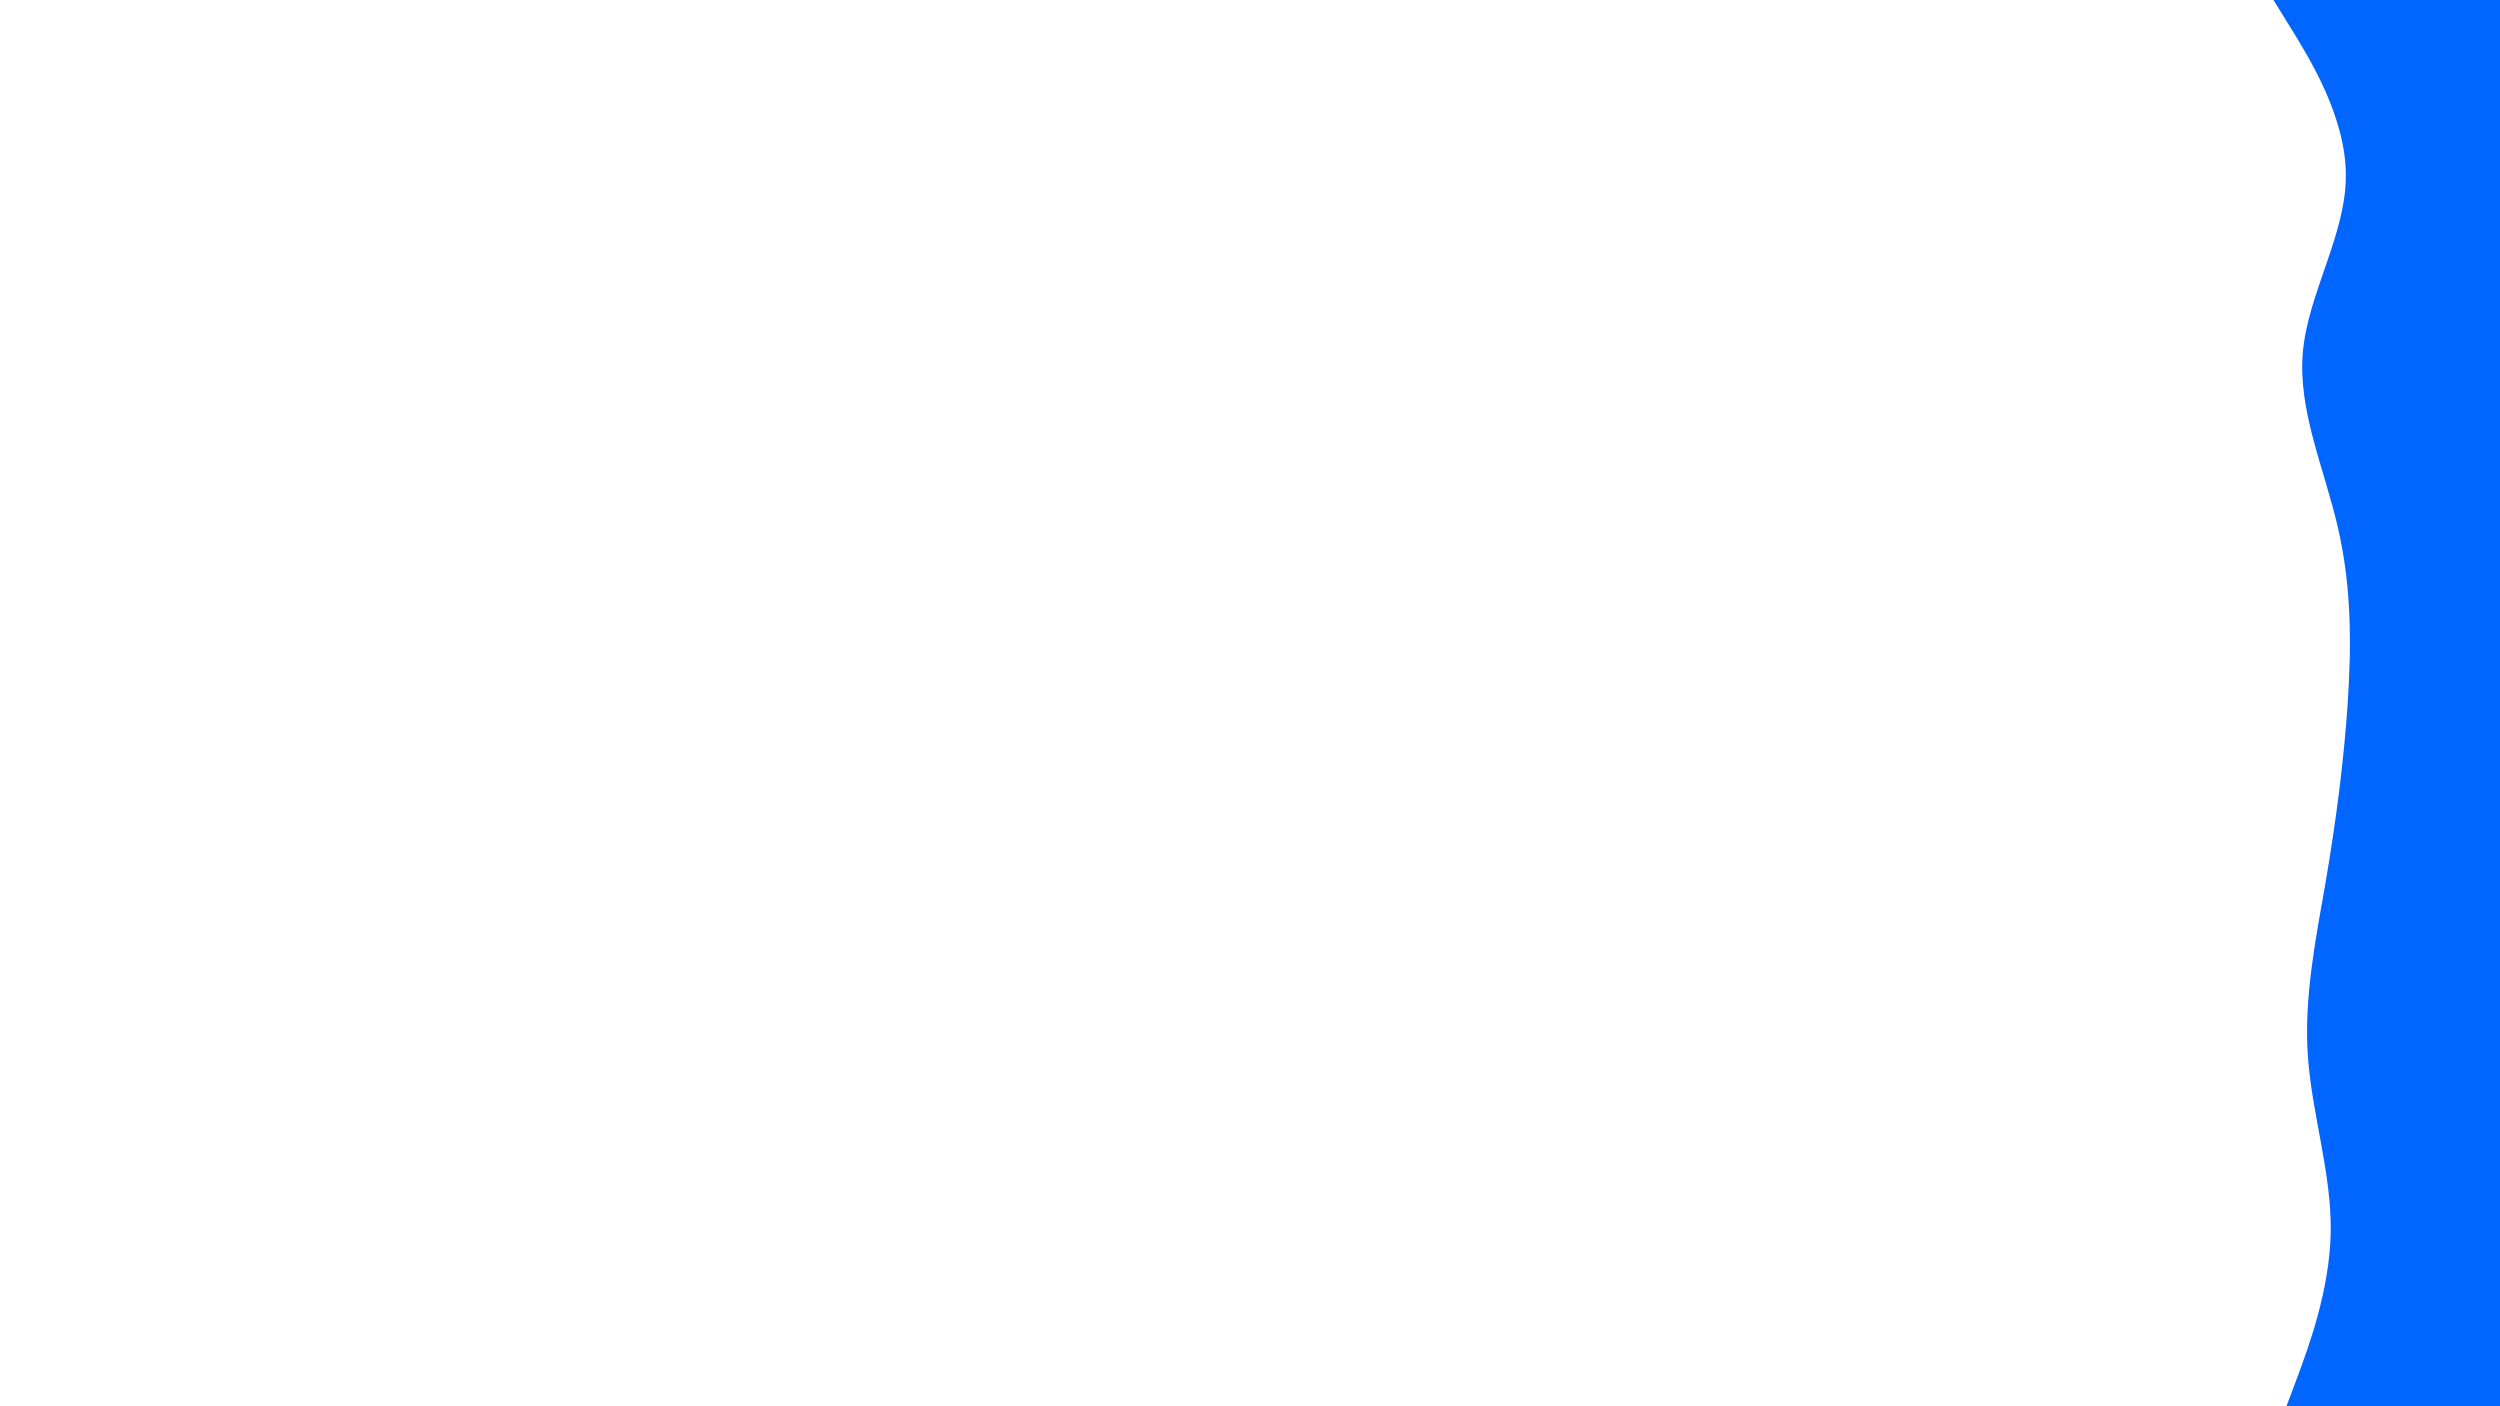 <svg id="visual" viewBox="0 0 960 540" width="960" height="540" xmlns="http://www.w3.org/2000/svg" xmlns:xlink="http://www.w3.org/1999/xlink" version="1.1"><path d="M878 540L882.2 528.8C886.3 517.7 894.7 495.3 895 472.8C895.3 450.3 887.7 427.7 886.2 405.2C884.7 382.7 889.3 360.3 893.2 337.8C897 315.3 900 292.7 901.5 270.2C903 247.7 903 225.3 897.8 202.8C892.7 180.3 882.3 157.7 884.3 135.2C886.3 112.7 900.7 90.3 900.8 67.8C901 45.3 887 22.7 880 11.3L873 0L960 0L960 11.3C960 22.7 960 45.3 960 67.8C960 90.3 960 112.7 960 135.2C960 157.7 960 180.3 960 202.8C960 225.3 960 247.7 960 270.2C960 292.7 960 315.3 960 337.8C960 360.3 960 382.7 960 405.2C960 427.7 960 450.3 960 472.8C960 495.3 960 517.7 960 528.8L960 540Z" fill="#0066FF" stroke-linecap="round" stroke-linejoin="miter"></path></svg>